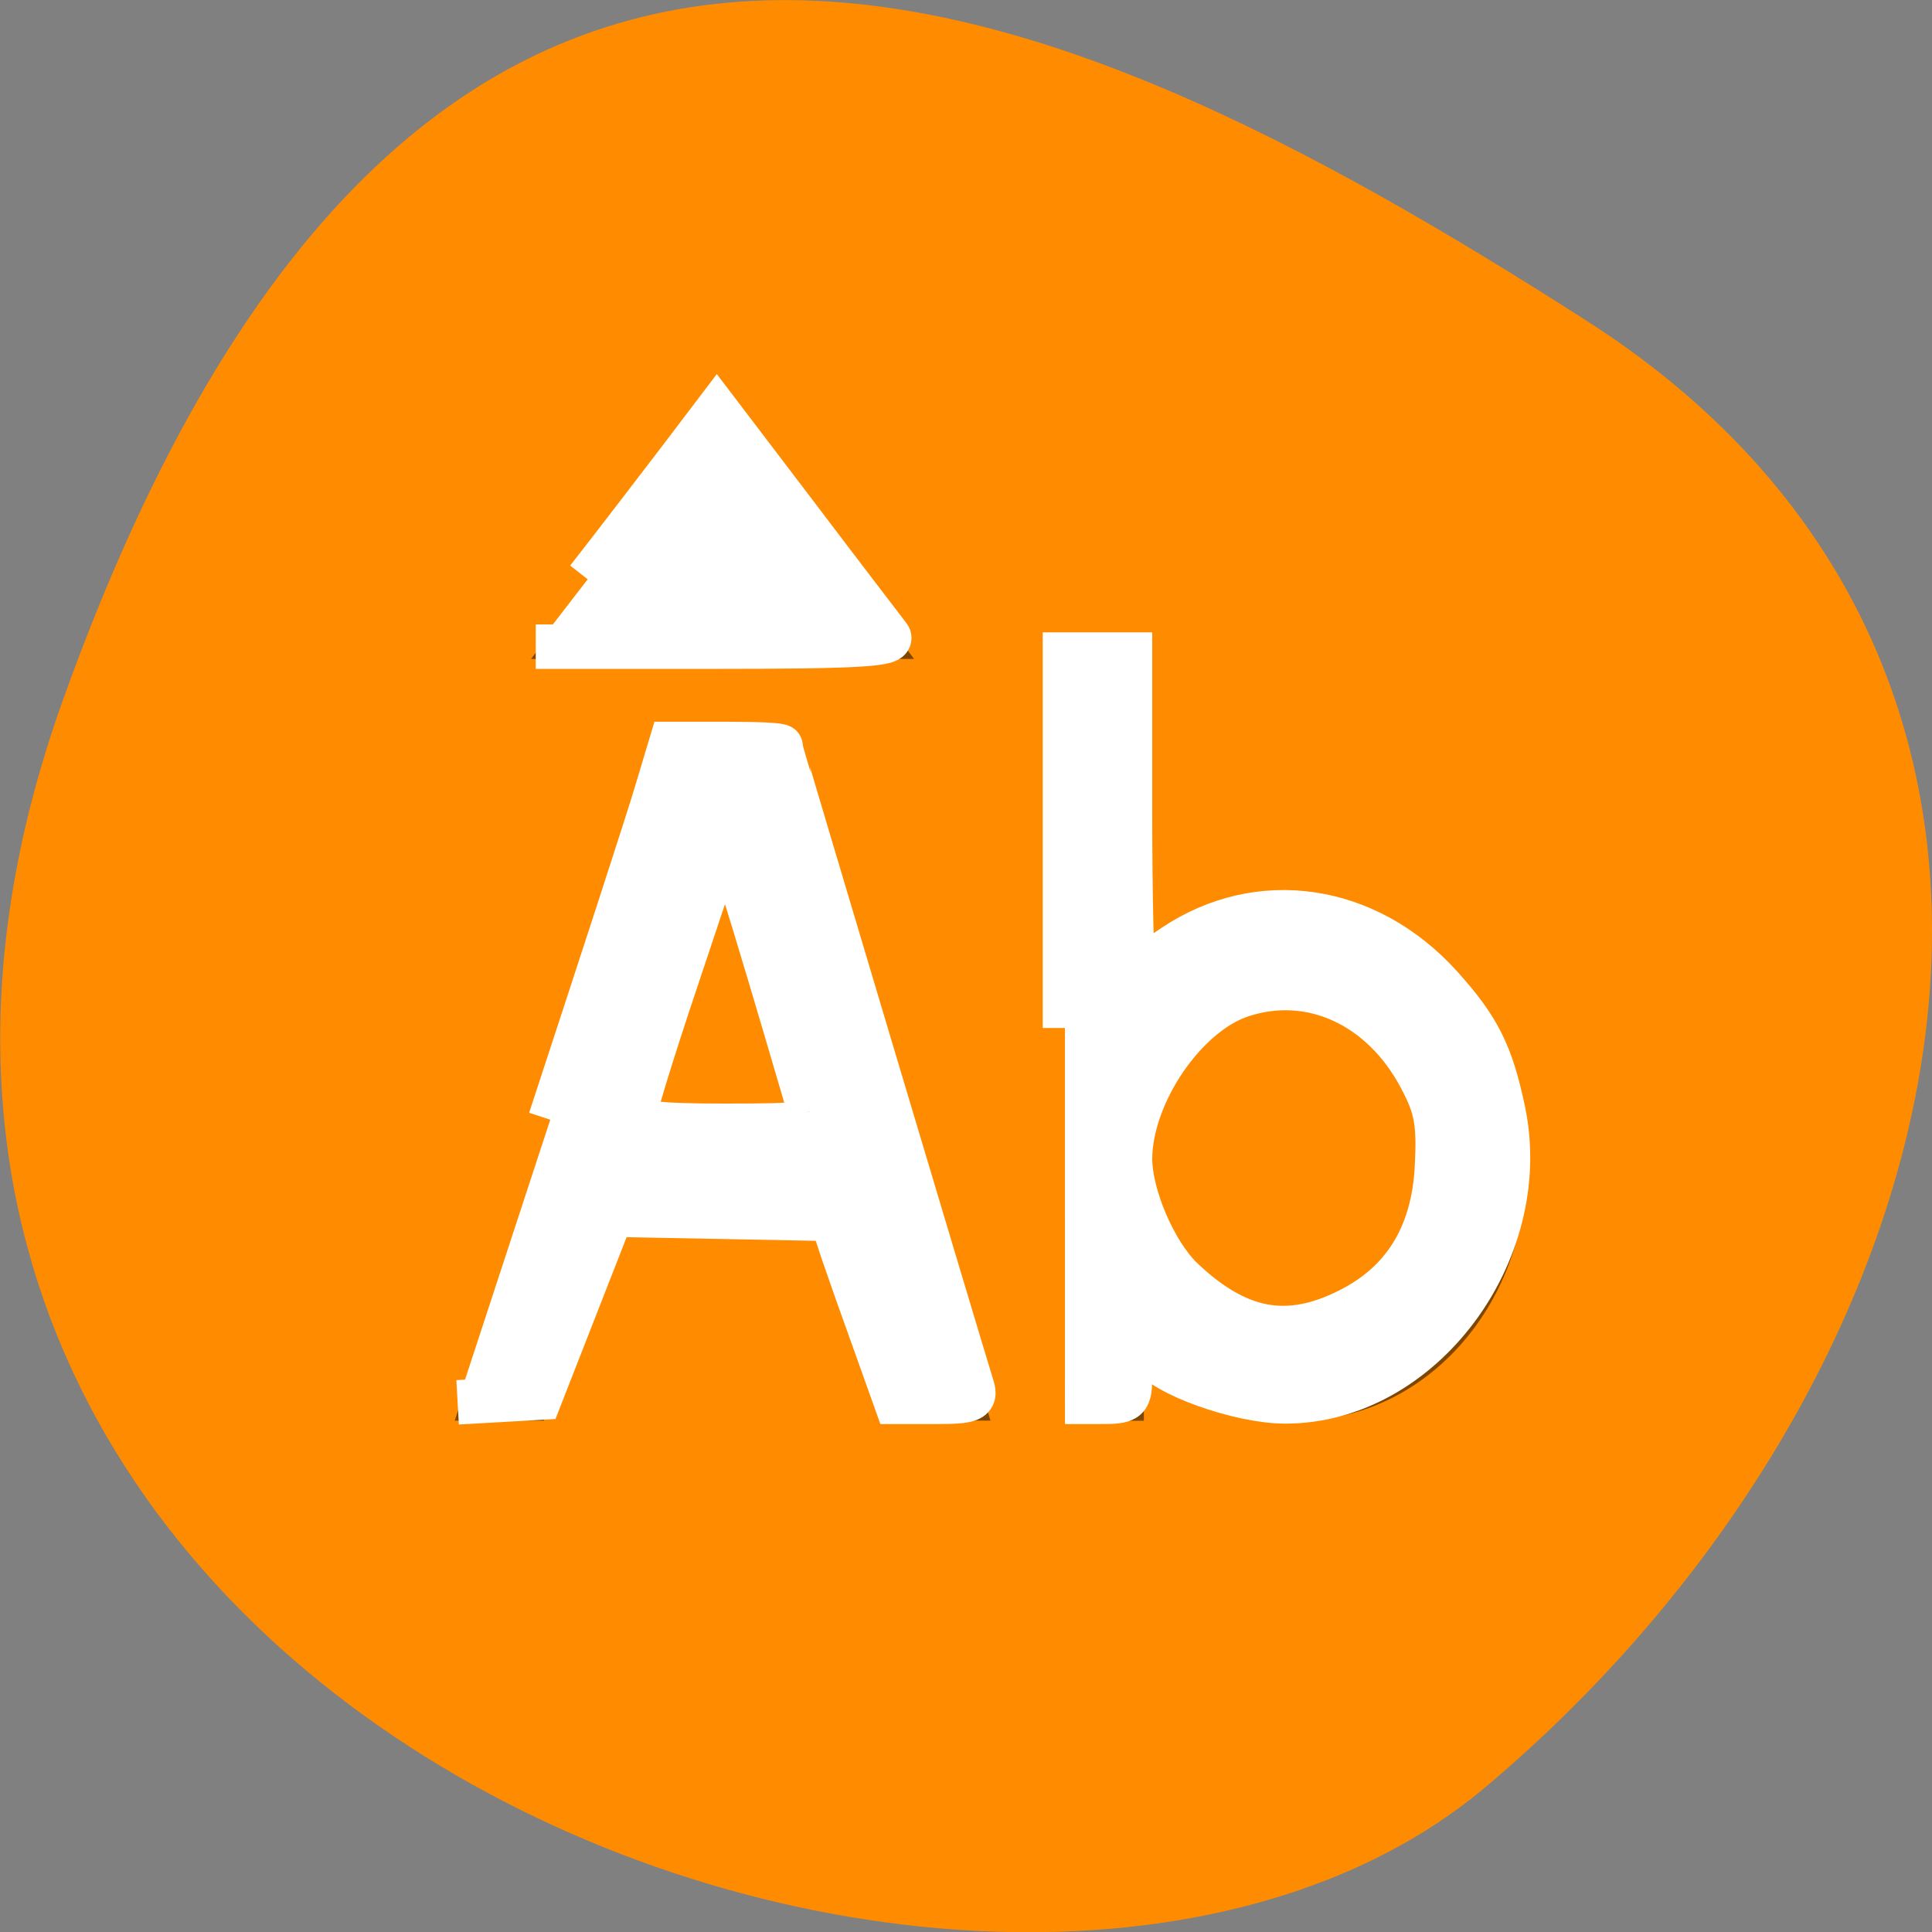 <svg xmlns="http://www.w3.org/2000/svg" viewBox="0 0 16 16"><rect x="0" y="0" width="16" height="16" fill="#808080" stroke="none"/><path d="m 0.52 5.801 c -2.988 8.34 7.746 12.395 11.781 9 c 4.031 -3.395 5.41 -9.215 0.844 -12.141 c -4.57 -2.926 -9.641 -5.195 -12.625 3.141" style="fill:#ff8c00"/><path d="m 5.984 3.355 l -1.586 2.102 h 3.172 m 1.266 0 v 6.309 h 0.637 v -0.539 c 0.348 0.344 0.797 0.535 1.266 0.539 c 1.051 0 1.902 -0.941 1.902 -2.105 c 0 -1.16 -0.852 -2.102 -1.902 -2.102 c -0.469 0 -0.918 0.191 -1.266 0.539 v -2.641 m -3.875 0.699 l -1.832 5.609 h 0.738 l 0.633 -1.602 h 1.762 l 0.566 1.602 h 0.738 l -1.676 -5.609 m -0.465 0.871 l 0.691 2.336 h -1.457 m 5.441 -1.102 c 0.703 0 1.27 0.625 1.27 1.398 c 0 0.777 -0.566 1.402 -1.27 1.402 c -0.699 0 -1.266 -0.625 -1.266 -1.402 c 0 -0.773 0.566 -1.398 1.266 -1.398" style="fill-opacity:0.502"/><g transform="scale(0.062)" style="fill:#fff;stroke:#fff;fill-rule:evenodd;stroke-width:5.938"><path d="m 73.5 149.562 c 6.812 -20.75 13.25 -40.5 14.25 -43.938 l 1.875 -6.25 h 7.375 c 4 0 7.312 0.125 7.312 0.375 c 0 0.25 23.688 79.5 25.562 85.562 c 0.5 1.625 -0.125 1.938 -4.812 1.938 h -5.375 l -2.812 -7.875 c -1.562 -4.312 -3.5 -9.812 -4.312 -12.188 l -1.438 -4.375 l -29.438 -0.562 l -9.562 24.438 l -11 0.625 m 47.062 -38.875 c -0.312 -1 -2.75 -9.438 -5.5 -18.625 c -2.75 -9.25 -5.188 -17 -5.438 -17.25 c -0.625 -0.625 -0.438 -1.125 -7.062 18.75 c -3 8.938 -5.438 16.875 -5.438 17.625 c 0 1.062 2.938 1.438 12.062 1.438 c 10.875 0 11.938 -0.188 11.438 -1.938"/><path d="m 78.5 77.375 c 3.812 -4.875 9.25 -12 12.125 -15.75 l 5.125 -6.75 l 10.938 14.375 c 6 7.938 11.438 15 12 15.75 c 0.875 1.062 -3.875 1.375 -23 1.375 h -24.125"/><path d="m 142.25 137.312 v -49.875 h 8.688 v 21.125 c 0 11.625 0.25 21.188 0.5 21.188 c 0.25 0 2.688 -1.5 5.312 -3.312 c 11.438 -7.688 25.875 -5.562 35.688 5.312 c 5.062 5.625 6.75 9 8.375 16.75 c 3.875 18.875 -11.062 38.75 -29.188 38.688 c -6 0 -16.188 -3.625 -17.875 -6.375 c -1.5 -2.375 -2.812 -1.125 -2.812 2.625 c 0 3.688 -0.062 3.812 -4.312 3.812 h -4.375 m 38 -12.25 c 7.312 -3.688 11.188 -10 11.688 -19 c 0.312 -6.062 -0.062 -8.062 -2.188 -12.062 c -5.125 -9.688 -14.688 -14.062 -23.938 -11 c -7.562 2.5 -14.812 13.188 -14.875 21.812 c 0 4.938 3.25 12.5 6.812 16 c 7.5 7.188 14.25 8.438 22.5 4.25"/></g></svg>